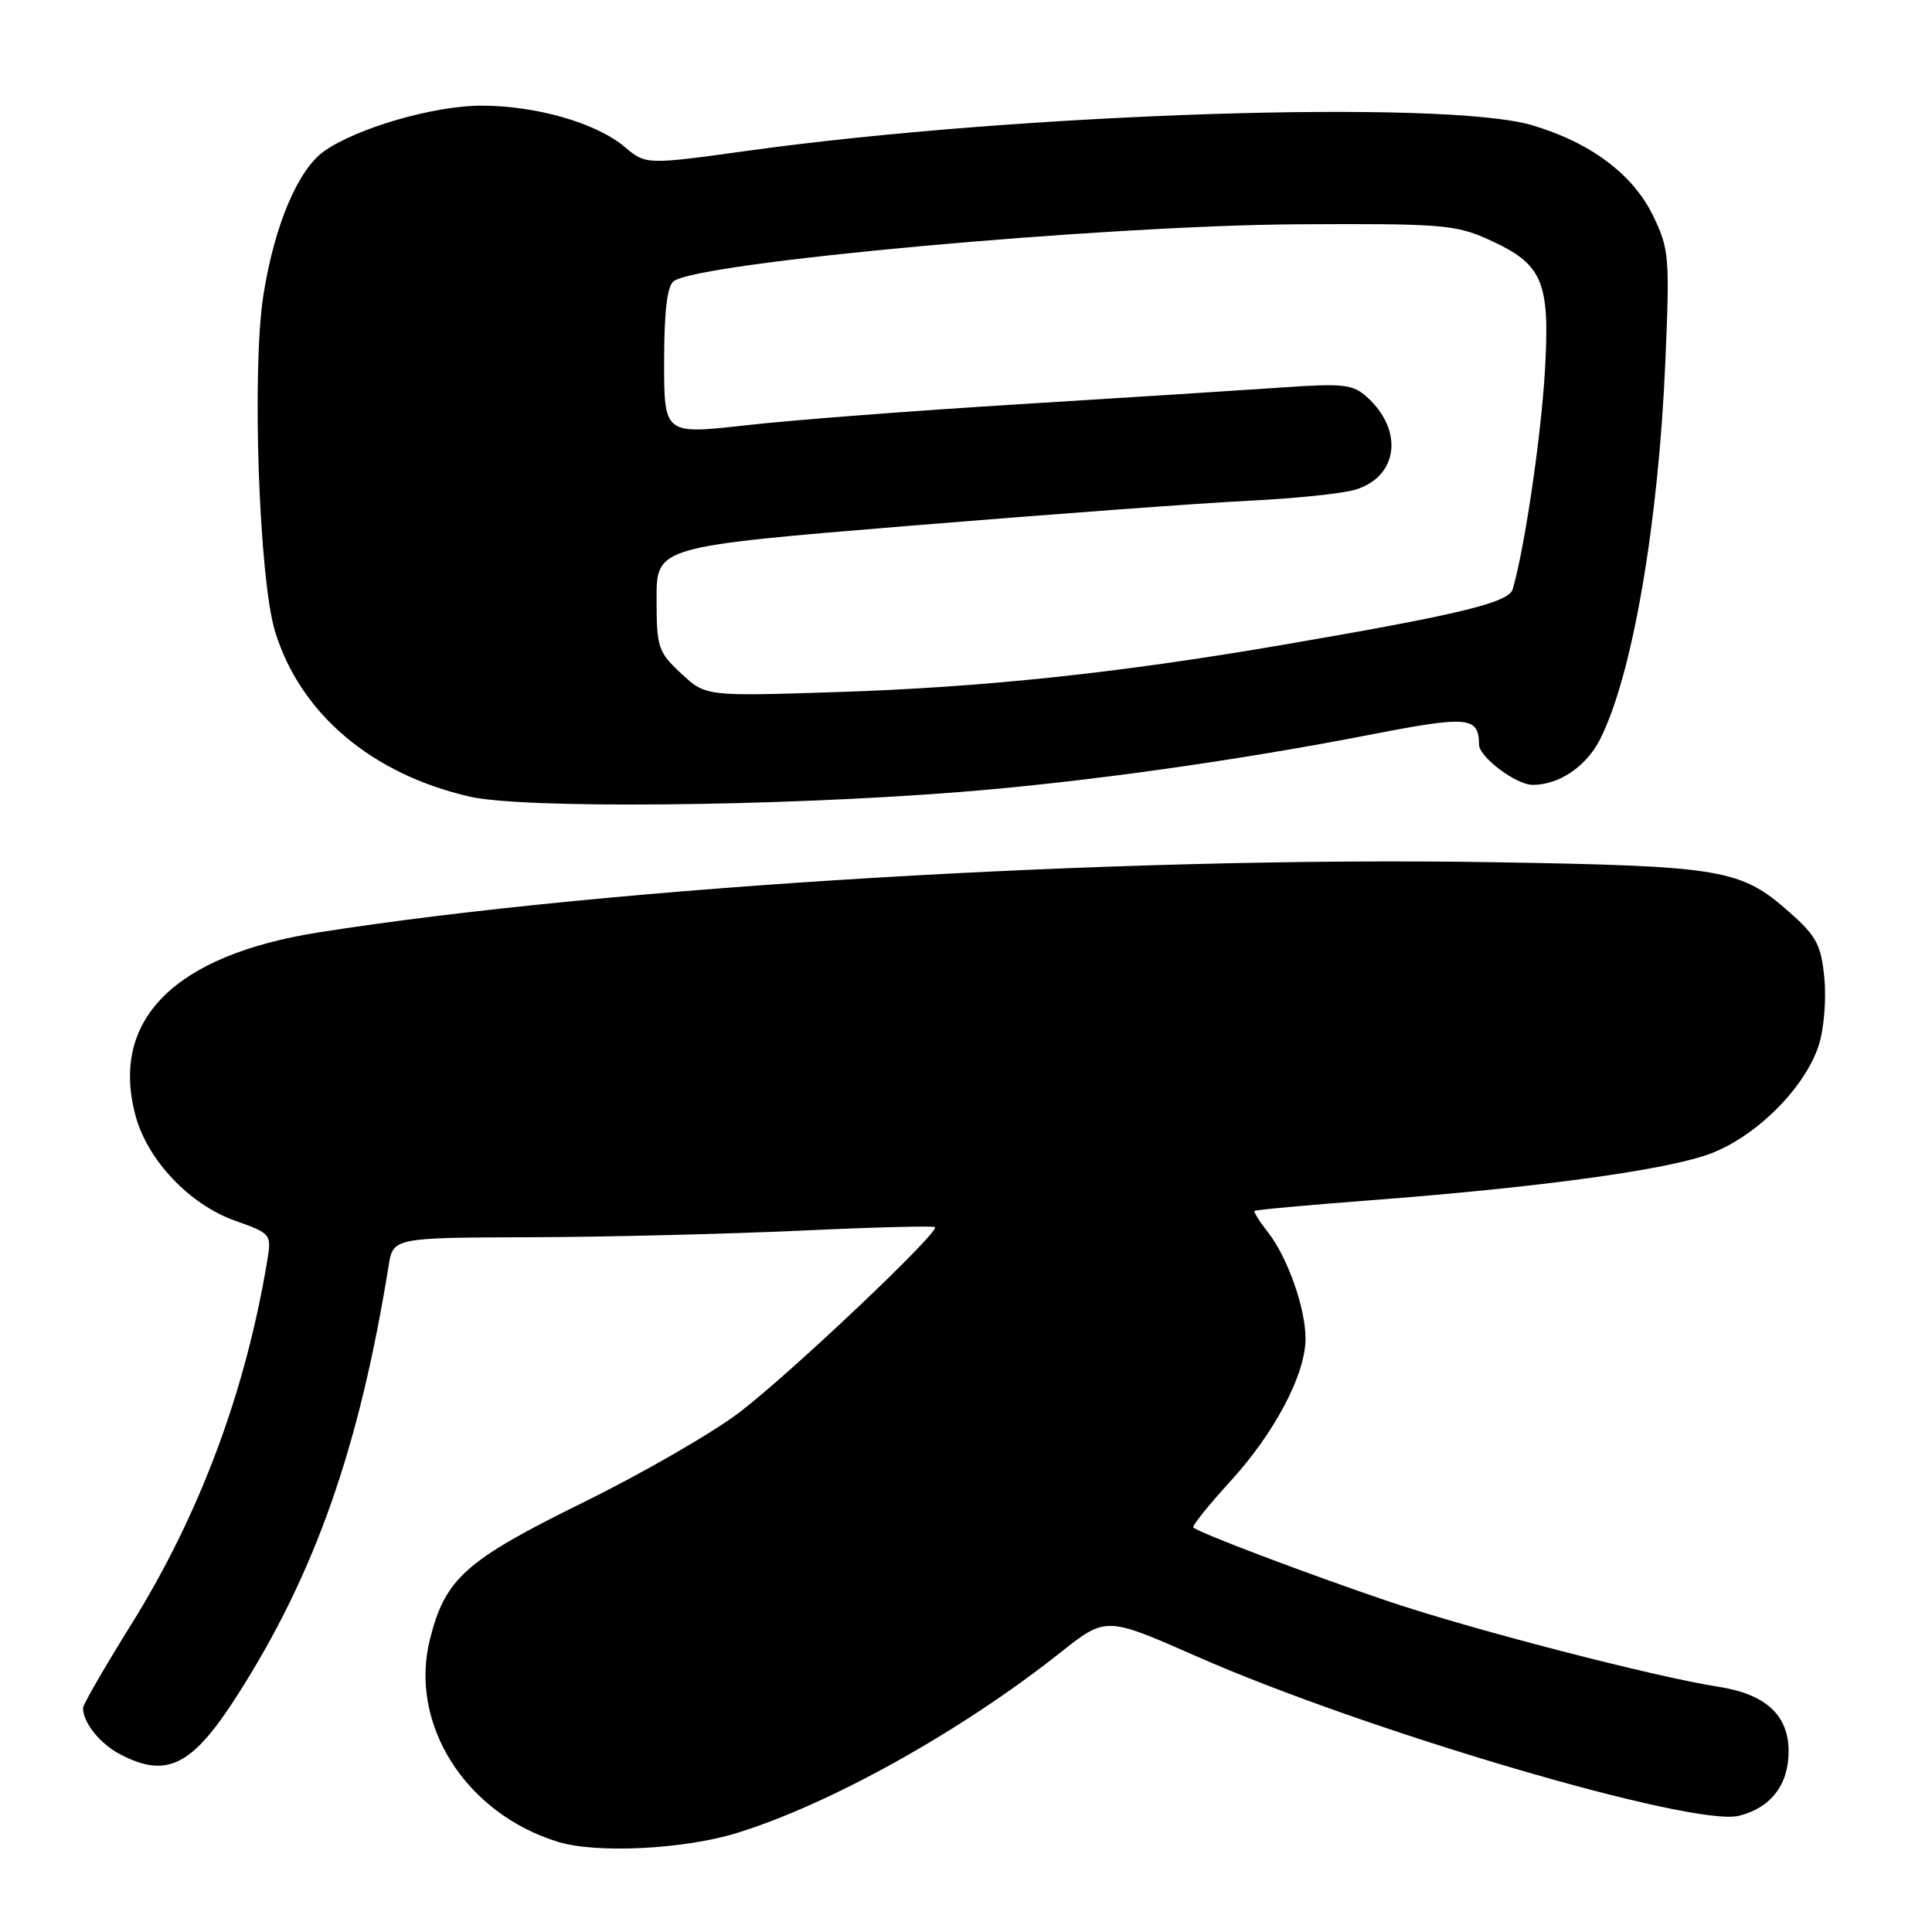 <?xml version="1.0" encoding="UTF-8" standalone="no"?>
<!DOCTYPE svg PUBLIC "-//W3C//DTD SVG 1.1//EN" "http://www.w3.org/Graphics/SVG/1.1/DTD/svg11.dtd" >
<svg xmlns="http://www.w3.org/2000/svg" xmlns:xlink="http://www.w3.org/1999/xlink" version="1.1" viewBox="0 0 256 256">
 <g >
 <path fill="currentColor"
d=" M 97.64 242.88 C 110.03 239.06 127.42 229.36 140.52 218.96 C 146.55 214.19 146.55 214.19 158.52 219.46 C 181.02 229.38 224.38 242.13 230.44 240.60 C 234.64 239.55 237.00 236.49 237.00 232.07 C 237.00 227.27 233.98 224.48 227.72 223.51 C 219.21 222.18 194.99 215.91 183.90 212.16 C 173.33 208.58 159.00 203.16 158.12 202.40 C 157.91 202.22 160.12 199.47 163.03 196.28 C 168.90 189.86 172.98 182.13 172.99 177.38 C 173.00 173.36 170.61 166.59 168.01 163.28 C 166.89 161.86 166.09 160.58 166.24 160.45 C 166.38 160.31 173.25 159.68 181.50 159.05 C 204.17 157.32 220.83 155.03 226.62 152.87 C 232.70 150.59 239.12 144.20 240.98 138.55 C 241.67 136.46 242.01 132.48 241.74 129.66 C 241.32 125.23 240.71 124.07 237.22 120.97 C 230.65 115.14 228.42 114.76 198.00 114.25 C 148.45 113.42 80.79 117.46 42.20 123.55 C 23.10 126.57 14.54 135.14 17.96 147.84 C 19.54 153.72 25.11 159.60 31.12 161.74 C 35.92 163.44 35.99 163.53 35.42 166.99 C 32.55 184.38 26.44 200.73 17.40 215.23 C 13.88 220.88 11.00 225.87 11.00 226.32 C 11.00 228.27 13.28 231.09 15.98 232.49 C 22.14 235.68 25.48 233.98 31.46 224.62 C 41.73 208.55 47.60 191.87 51.49 167.75 C 52.09 164.00 52.09 164.00 70.30 163.94 C 80.31 163.91 96.38 163.51 106.00 163.07 C 115.62 162.62 123.68 162.41 123.89 162.60 C 124.57 163.21 104.80 181.94 98.00 187.13 C 94.42 189.86 85.09 195.24 77.26 199.09 C 61.66 206.77 58.99 209.15 56.97 217.21 C 54.15 228.43 61.68 240.32 73.99 244.07 C 79.10 245.62 90.66 245.04 97.64 242.88 Z  M 127.00 104.96 C 143.05 103.71 163.64 100.84 181.40 97.38 C 194.59 94.81 195.94 94.93 195.98 98.68 C 196.01 100.33 200.90 104.00 203.09 104.00 C 206.58 104.00 210.17 101.58 212.00 97.99 C 216.27 89.63 219.75 69.50 220.67 47.87 C 221.26 34.06 221.17 32.98 219.05 28.60 C 216.39 23.11 210.78 18.90 203.04 16.60 C 191.41 13.15 135.14 14.98 99.05 19.98 C 85.60 21.84 85.60 21.84 82.75 19.45 C 79.00 16.29 71.04 14.00 63.79 14.00 C 57.49 14.00 47.26 16.97 42.93 20.05 C 39.46 22.52 36.34 29.92 34.90 39.12 C 33.35 49.01 34.31 76.70 36.45 83.68 C 39.78 94.56 49.23 102.57 62.25 105.56 C 69.29 107.18 102.69 106.87 127.00 104.96 Z  M 90.25 89.23 C 87.19 86.38 87.00 85.79 87.00 79.31 C 87.00 72.43 87.00 72.43 120.75 69.65 C 139.31 68.13 159.45 66.64 165.50 66.35 C 171.55 66.06 177.90 65.40 179.60 64.88 C 185.27 63.16 186.03 57.02 181.12 52.60 C 179.25 50.91 177.99 50.78 169.76 51.35 C 164.67 51.70 149.07 52.70 135.10 53.56 C 121.13 54.42 104.81 55.67 98.85 56.35 C 88.00 57.57 88.00 57.57 88.00 47.91 C 88.00 41.36 88.40 37.93 89.25 37.27 C 92.47 34.76 146.01 29.88 172.00 29.72 C 190.85 29.61 192.87 29.77 197.17 31.71 C 204.47 35.00 205.41 37.19 204.70 49.30 C 204.18 58.02 202.01 72.72 200.44 78.08 C 199.92 79.85 193.31 81.45 170.00 85.44 C 148.13 89.19 130.39 91.07 111.00 91.70 C 93.50 92.27 93.50 92.27 90.25 89.23 Z "/>
</g>
</svg>